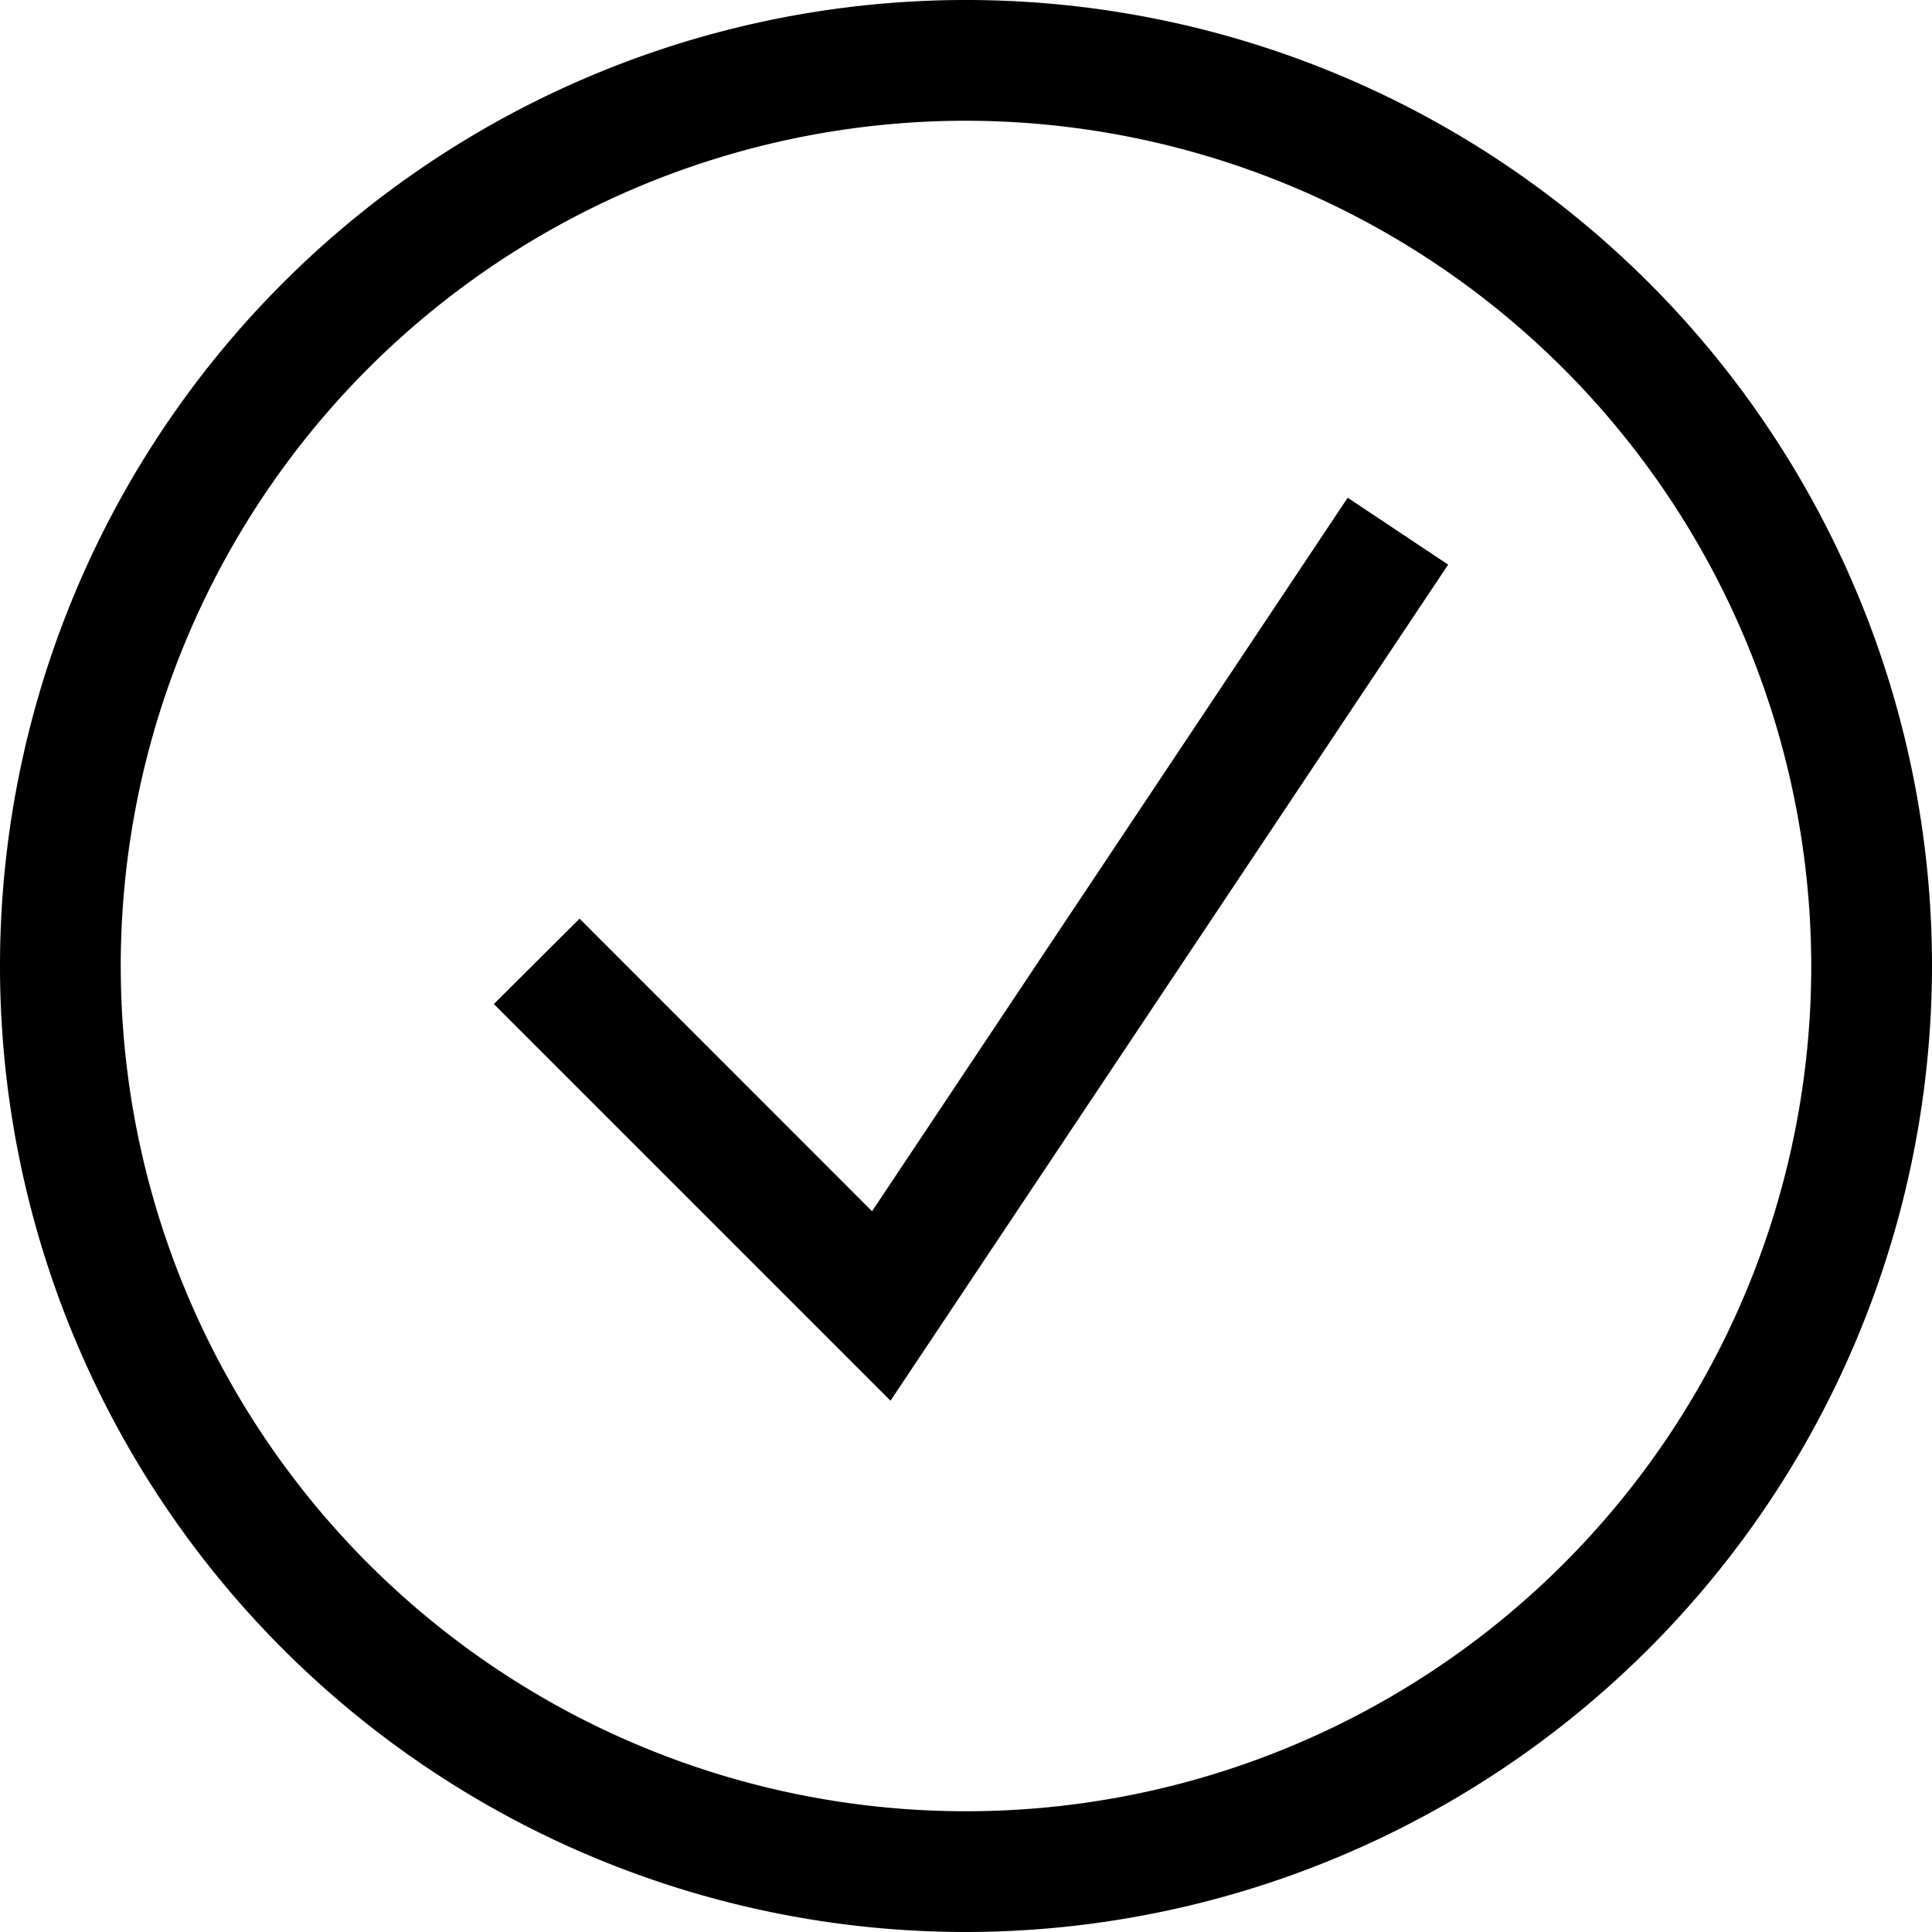 <svg xmlns="http://www.w3.org/2000/svg" viewBox="0 0 16 16">
  <path id="Combined_Shape" data-name="Combined Shape" d="M8,16a8,8,0,1,1,8-8A8.009,8.009,0,0,1,8,16ZM8,1a7,7,0,1,0,7,7A7.008,7.008,0,0,0,8,1ZM7.375,11.6h0L4.09,8.315,4.8,7.608l2.422,2.423,3.939-5.909.832.554L7.375,11.6Z"/>
</svg>

